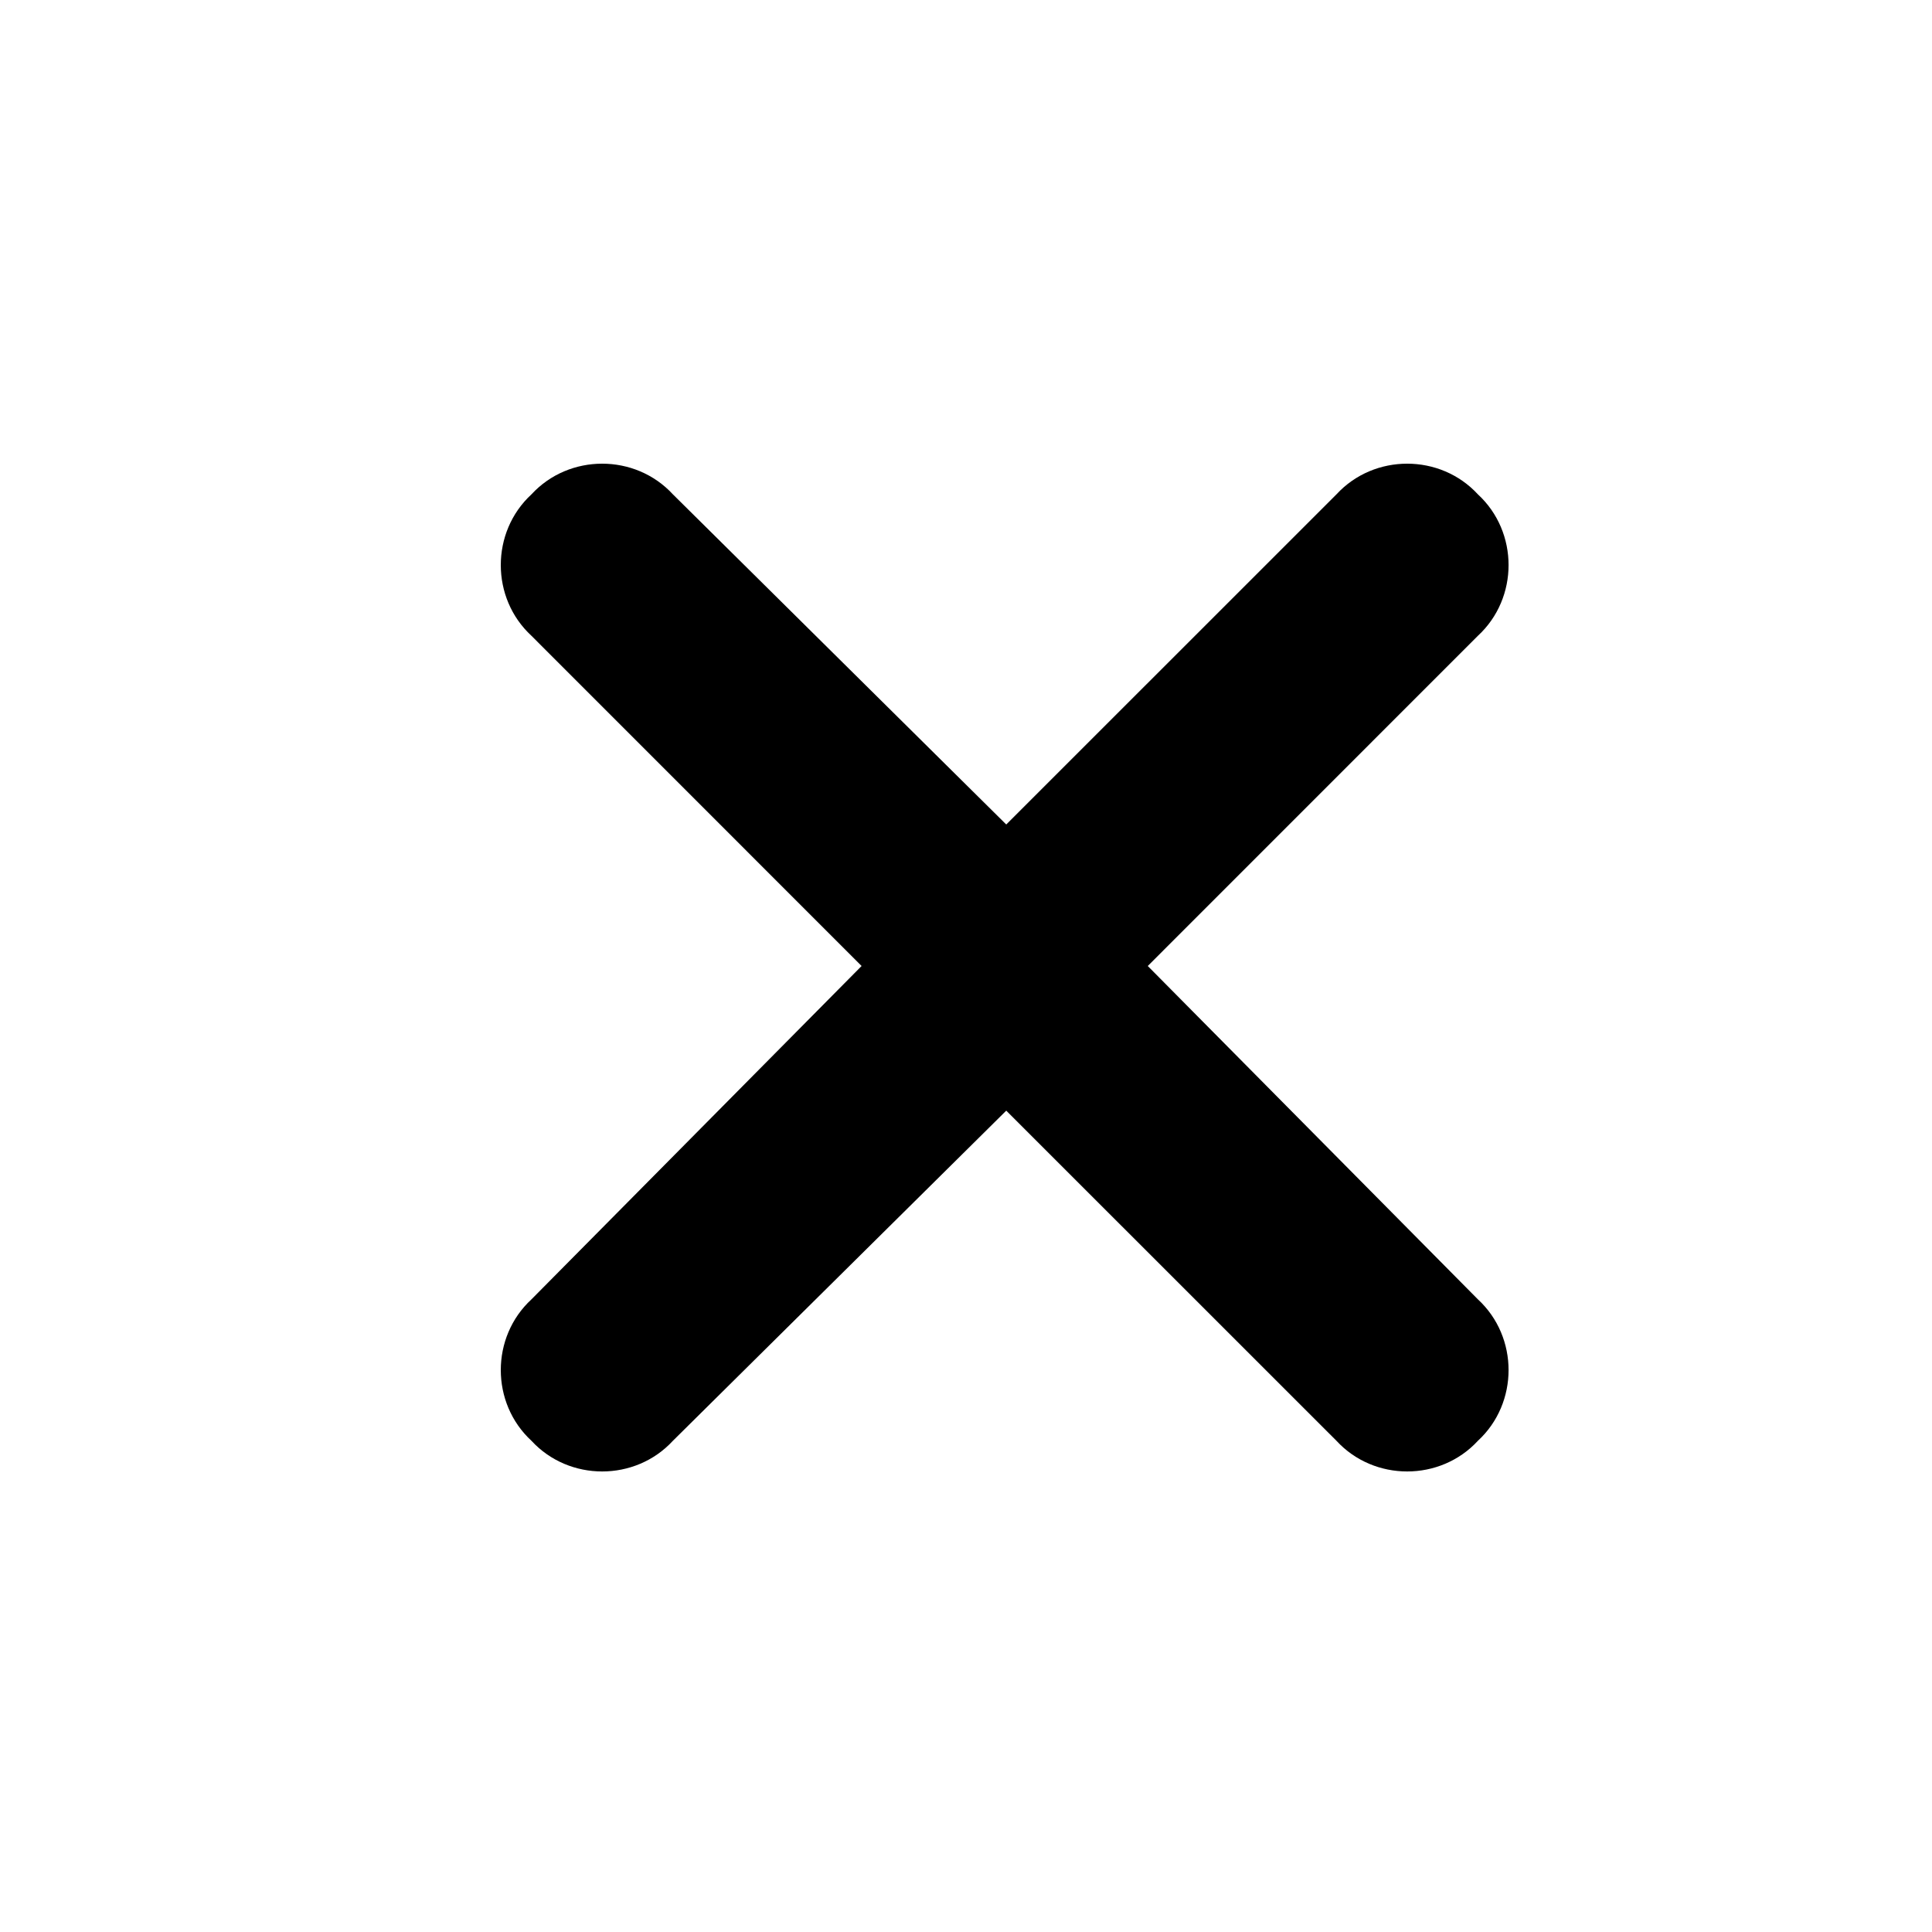 <svg width="24" height="24" viewBox="0 0 24 24" fill="none" xmlns="http://www.w3.org/2000/svg">
<path d="M18.359 7.898L14.258 12L18.359 16.141C18.867 16.609 18.867 17.43 18.359 17.898C17.891 18.406 17.07 18.406 16.602 17.898L12.5 13.797L8.359 17.898C7.891 18.406 7.07 18.406 6.602 17.898C6.094 17.43 6.094 16.609 6.602 16.141L10.703 12L6.602 7.898C6.094 7.43 6.094 6.609 6.602 6.141C7.07 5.633 7.891 5.633 8.359 6.141L12.5 10.242L16.602 6.141C17.07 5.633 17.891 5.633 18.359 6.141C18.867 6.609 18.867 7.43 18.359 7.898Z" fill="black"/>
</svg>
